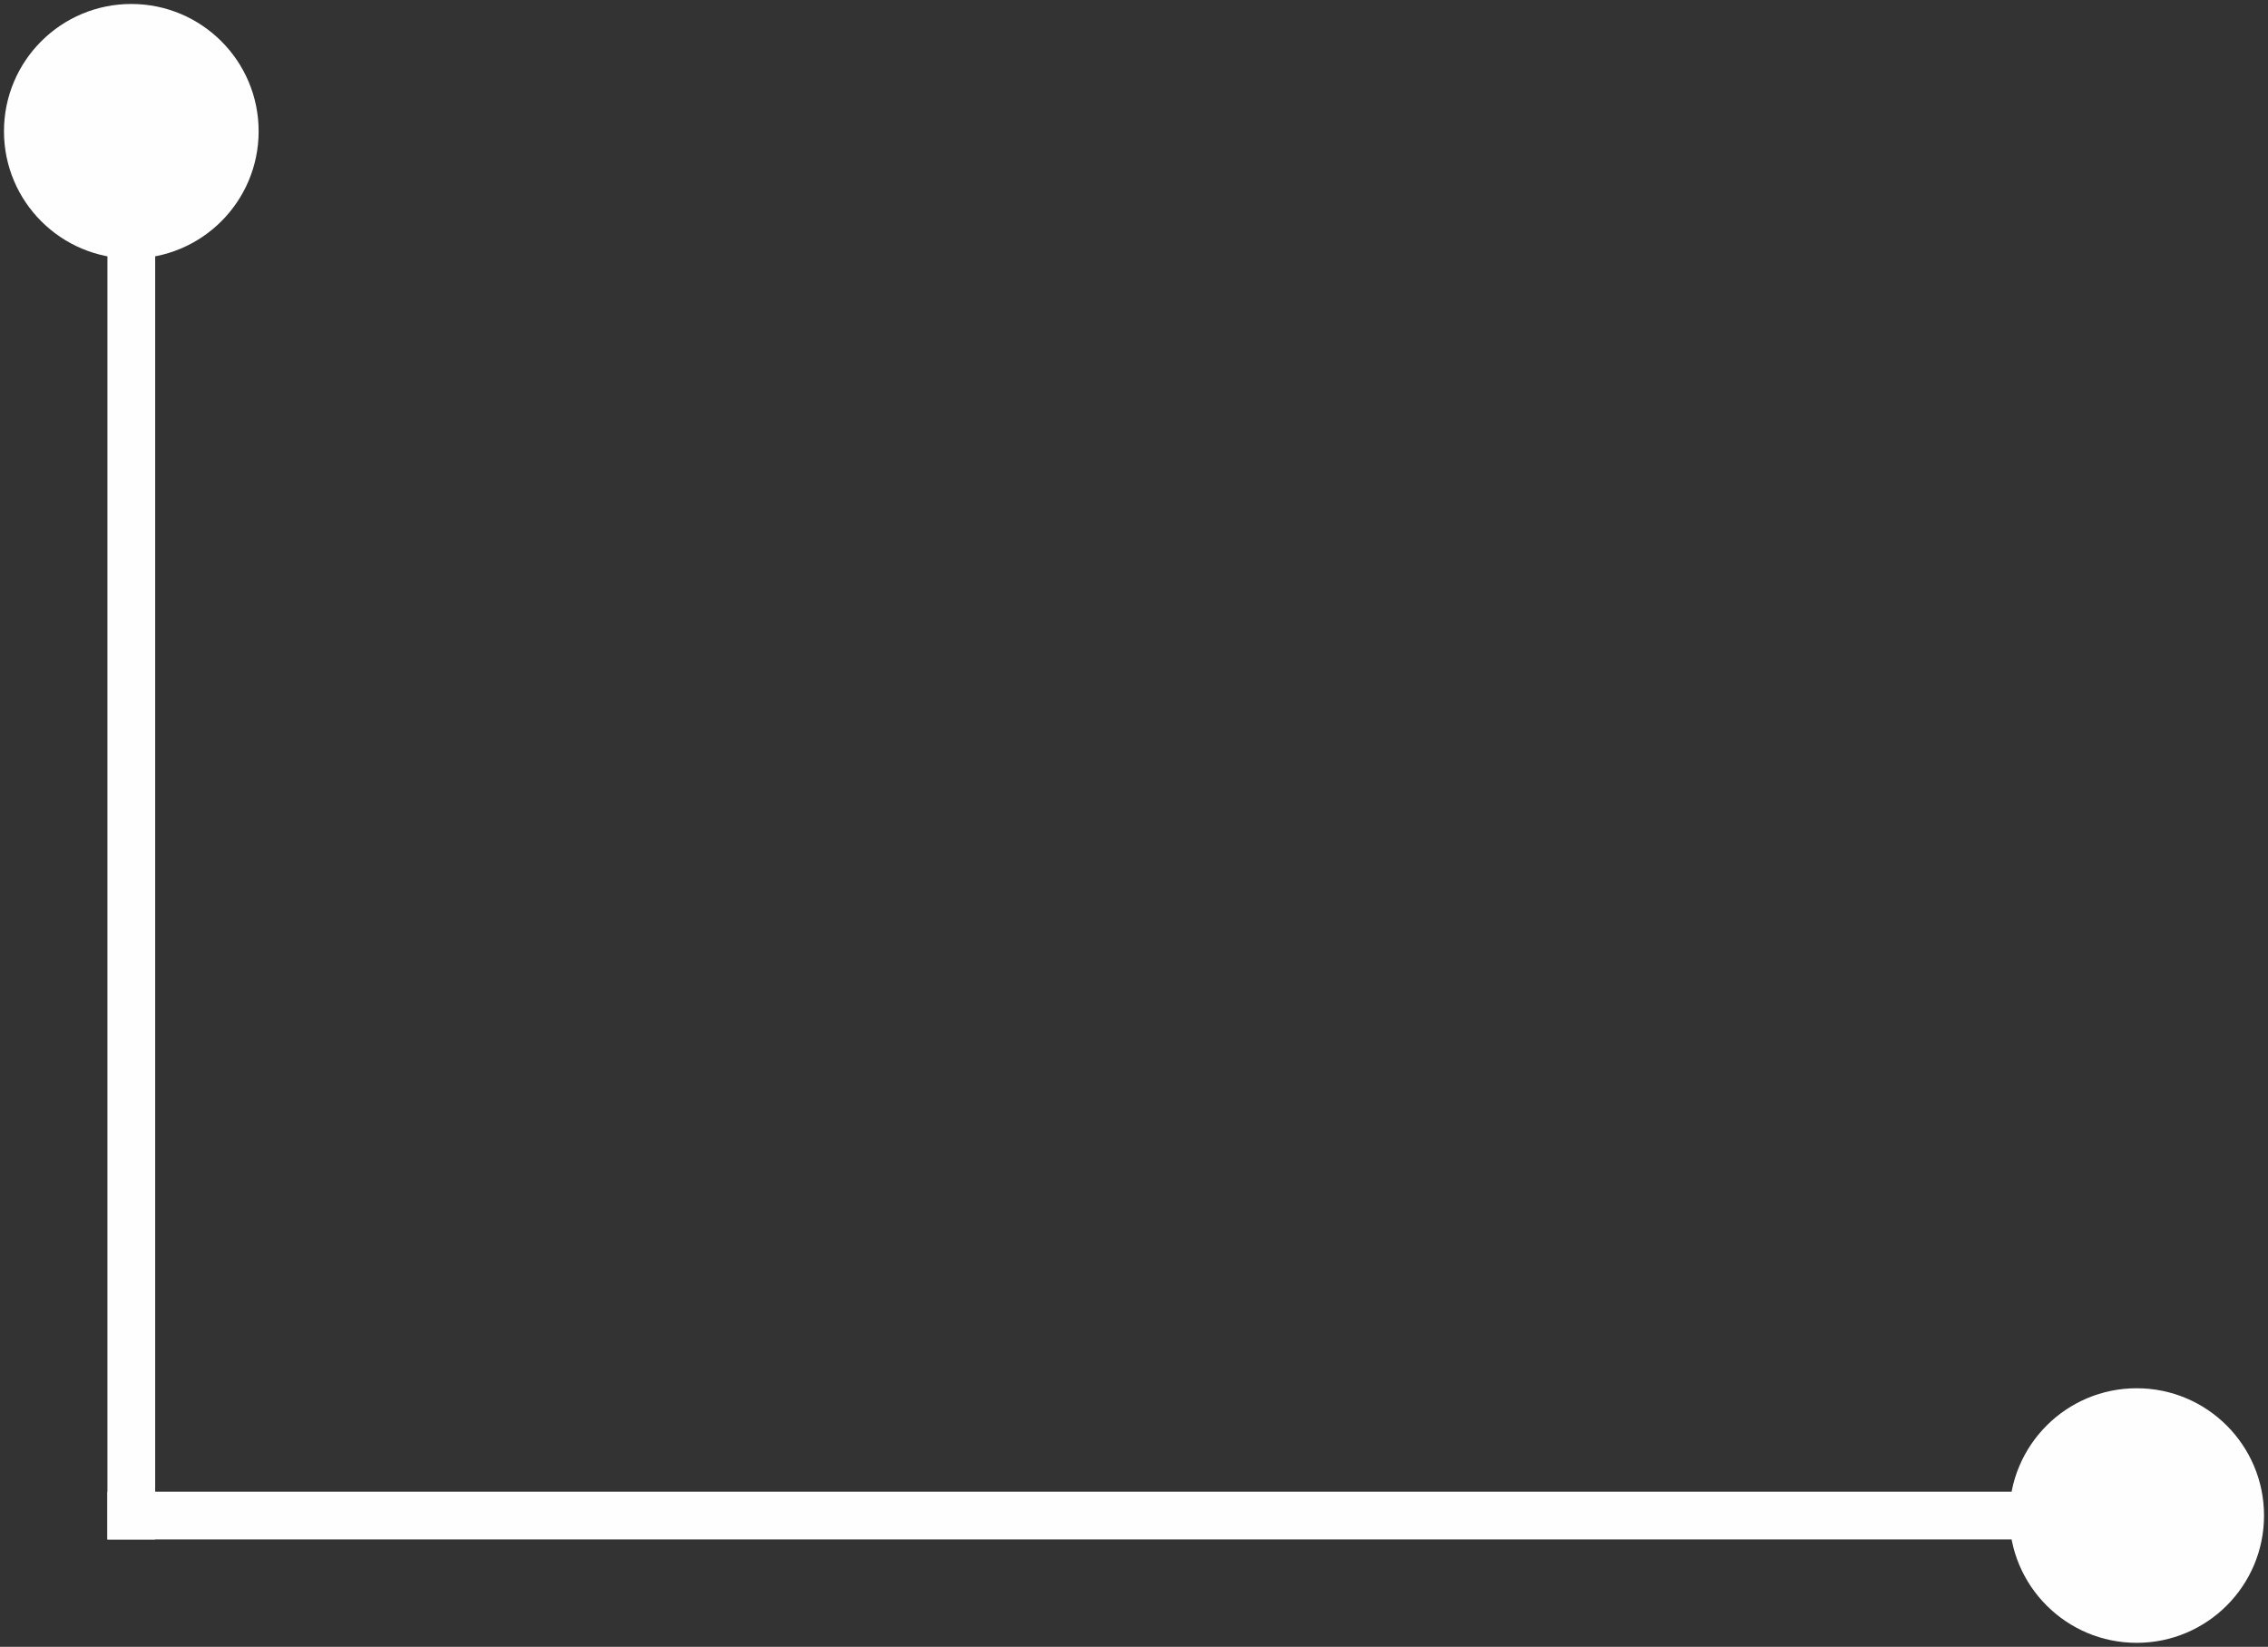 <svg width="190" height="138" viewBox="0 0 190 138" fill="none" xmlns="http://www.w3.org/2000/svg">
<rect x="0" y="0" width="190" height="138" fill="#333333" stroke="none"/>
<path d="M11 21.667C16.891 21.667 21.667 16.891 21.667 11C21.667 5.109 16.891 0.333 11 0.333C5.109 0.333 0.333 5.109 0.333 11C0.333 16.891 5.109 21.667 11 21.667ZM13 129L13 11L9 11L9 129L13 129Z" fill="#FEFEFE"/>
<path d="M168.333 127C168.333 132.891 173.109 137.667 179 137.667C184.891 137.667 189.667 132.891 189.667 127C189.667 121.109 184.891 116.333 179 116.333C173.109 116.333 168.333 121.109 168.333 127ZM9 129L179 129L179 125L9 125L9 129Z" fill="#FEFEFE"/>
</svg>
